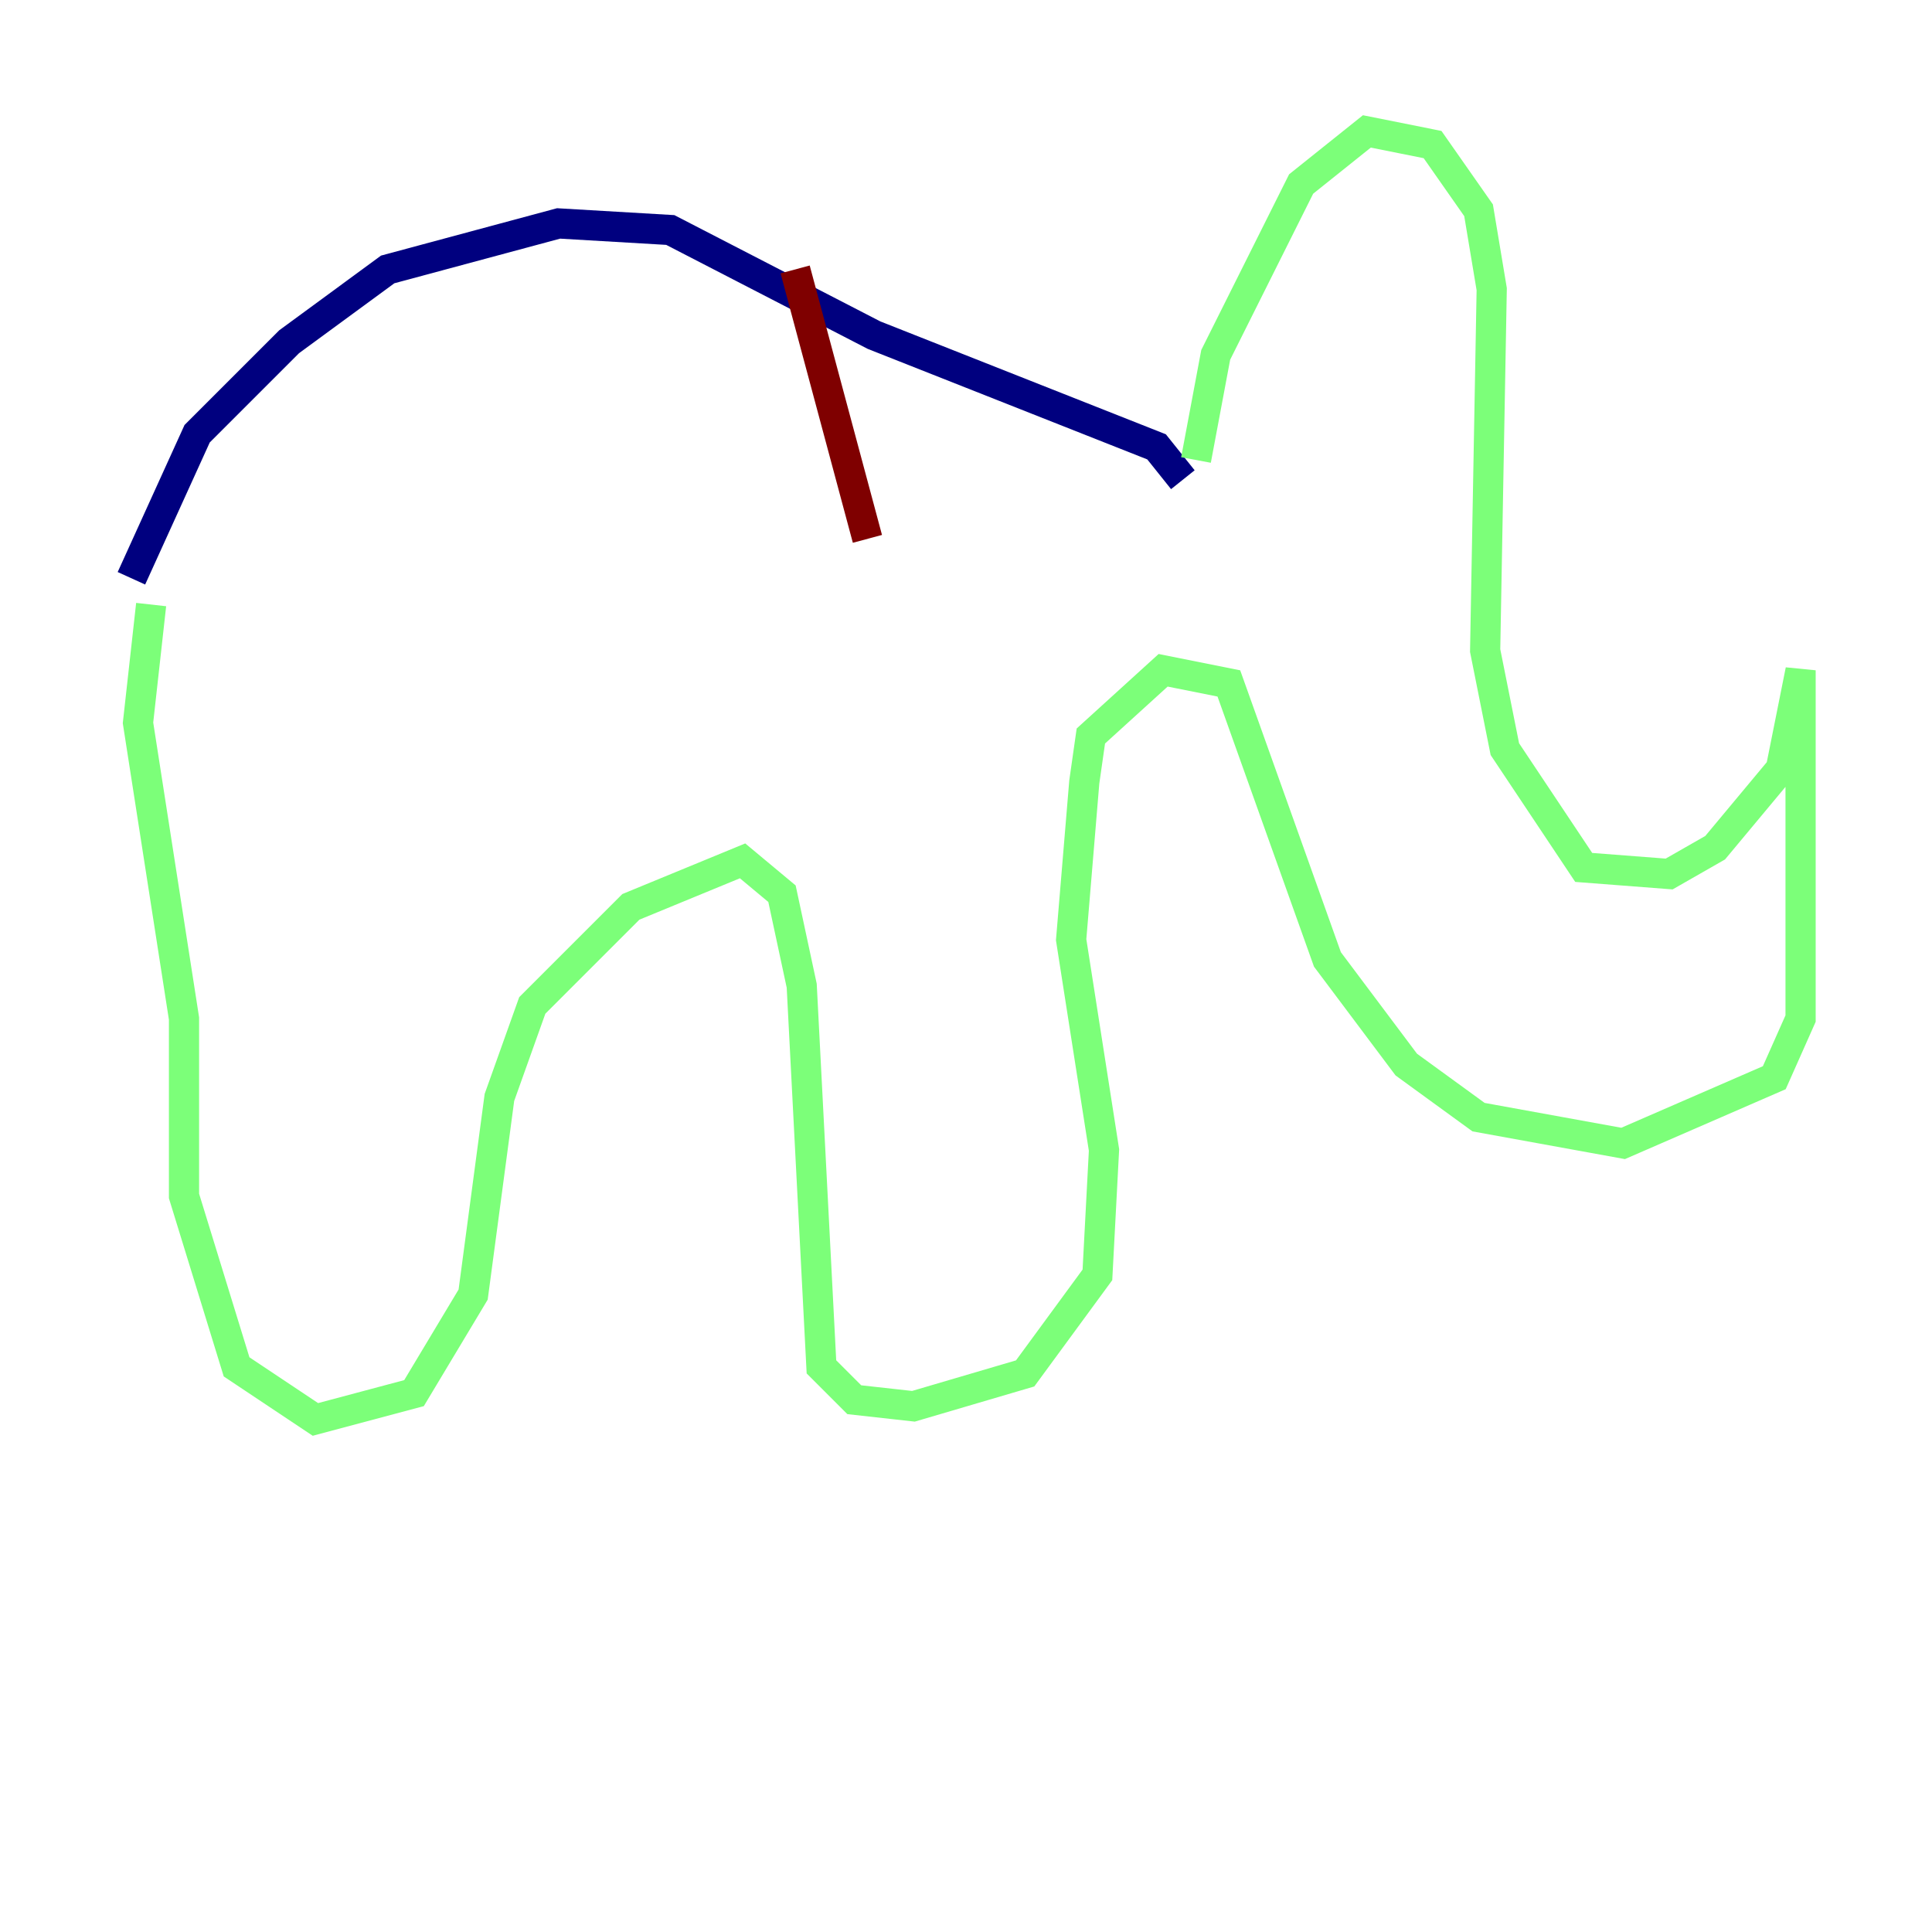 <?xml version="1.0" encoding="utf-8" ?>
<svg baseProfile="tiny" height="128" version="1.2" viewBox="0,0,128,128" width="128" xmlns="http://www.w3.org/2000/svg" xmlns:ev="http://www.w3.org/2001/xml-events" xmlns:xlink="http://www.w3.org/1999/xlink"><defs /><polyline fill="none" points="8.707,38.313 13.061,28.735 19.157,22.64 25.687,17.85 37.007,14.803 44.408,15.238 57.905,22.204 76.626,29.605 78.367,31.782" stroke="#00007f" stroke-width="2" /><polyline fill="none" points="79.238,30.476 80.544,23.51 86.204,12.191 90.558,8.707 94.912,9.578 97.959,13.932 98.83,19.157 98.395,43.102 99.701,49.633 104.925,57.469 110.585,57.905 113.633,56.163 117.986,50.939 119.293,44.408 119.293,67.483 117.551,71.401 107.537,75.755 97.959,74.014 93.17,70.531 87.946,63.565 81.415,45.279 77.061,44.408 72.272,48.762 71.837,51.809 70.966,62.258 73.143,76.191 72.707,84.463 67.918,90.993 60.517,93.17 56.599,92.735 54.422,90.558 53.116,65.306 51.809,59.211 49.197,57.034 41.796,60.082 35.265,66.612 33.088,72.707 31.347,85.769 27.429,92.299 20.898,94.041 15.674,90.558 12.191,79.238 12.191,67.483 9.143,47.891 10.014,40.054" stroke="#7cff79" stroke-width="2" /><polyline fill="none" points="57.469,35.701 52.68,17.85" stroke="#7f0000" stroke-width="2" /></svg>